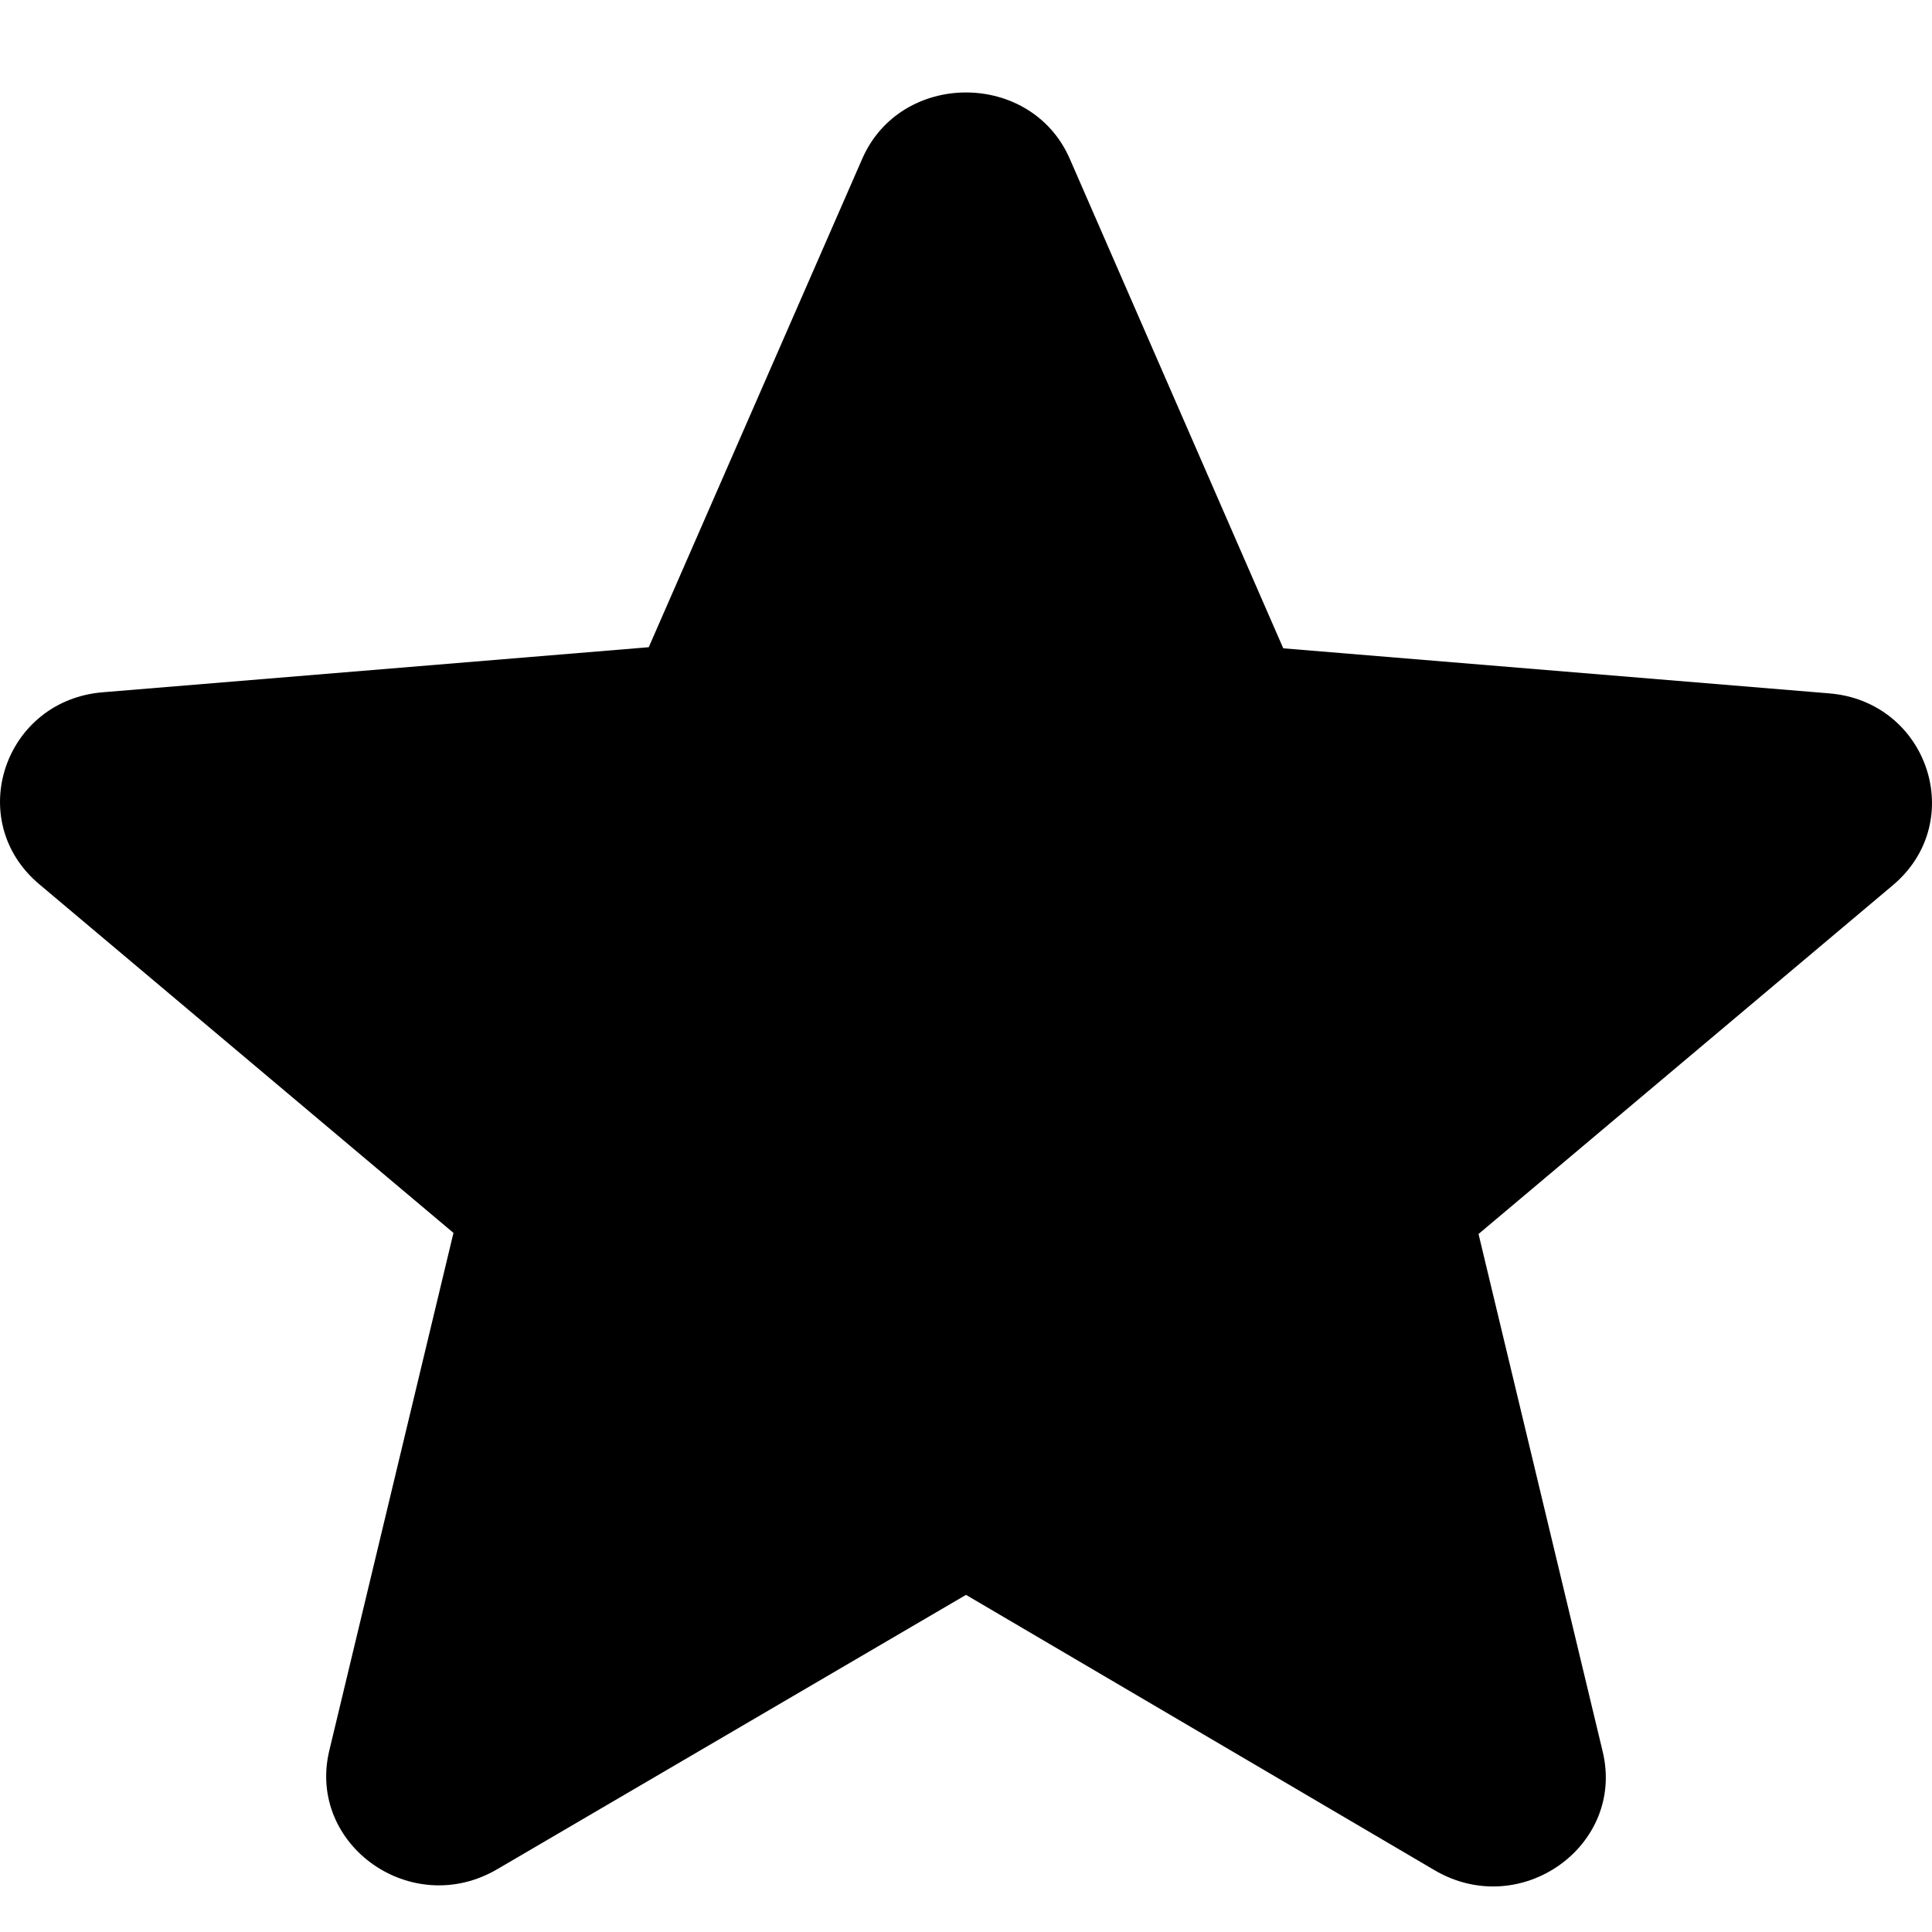 <svg width="14" height="14" viewBox="0 0 14 14" fill="none" xmlns="http://www.w3.org/2000/svg">
<path d="M7 11.557L10.395 13.552C11.017 13.918 11.777 13.377 11.614 12.694L10.714 8.942L13.716 6.415C14.264 5.954 13.97 5.079 13.25 5.024L9.299 4.698L7.753 1.153C7.474 0.509 6.526 0.509 6.247 1.153L4.701 4.69L0.75 5.016C0.03 5.071 -0.264 5.946 0.284 6.407L3.286 8.934L2.386 12.686C2.223 13.369 2.983 13.91 3.605 13.544L7 11.557Z" fill="black"/>
</svg>
